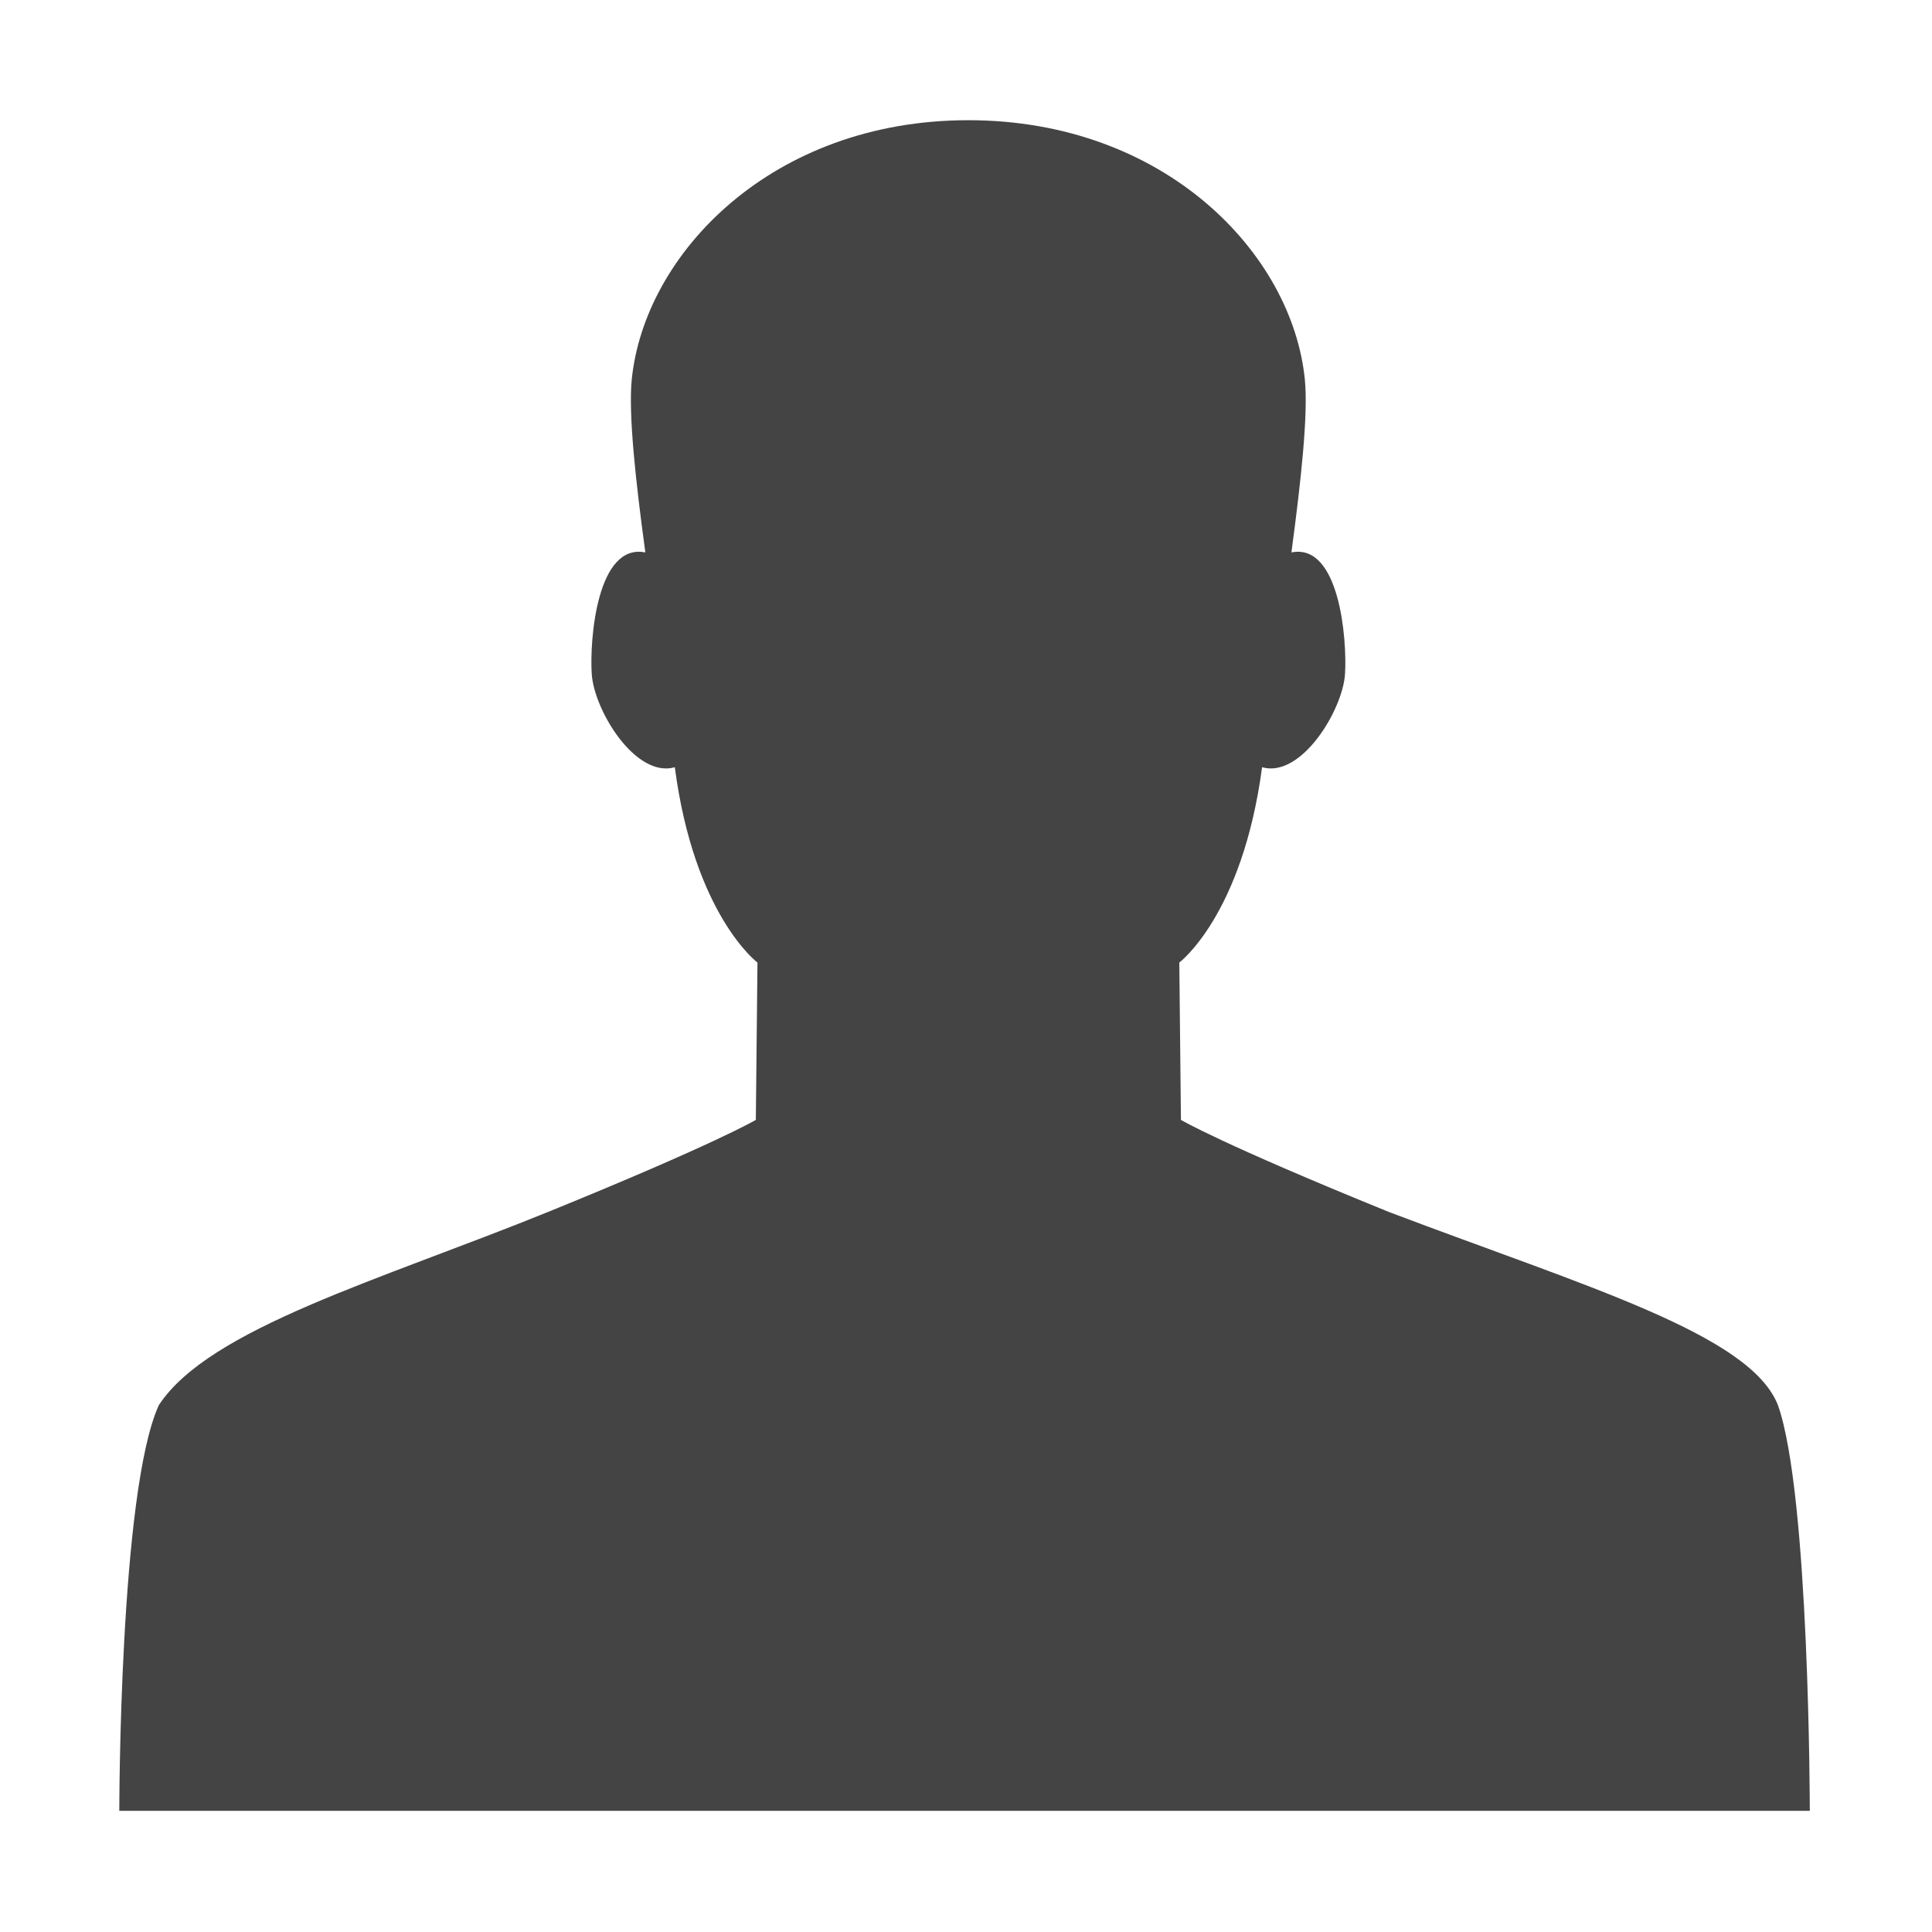 <?xml version="1.0" encoding="utf-8"?>
<!-- Generated by IcoMoon.io -->
<!DOCTYPE svg PUBLIC "-//W3C//DTD SVG 1.1//EN" "http://www.w3.org/Graphics/SVG/1.1/DTD/svg11.dtd">
<svg version="1.1" xmlns="http://www.w3.org/2000/svg" xmlns:xlink="http://www.w3.org/1999/xlink" width="32" height="32" viewBox="0 0 32 32">
<path fill="#444" d="M23.007 20.075c-2.788-1.132-3.447-1.526-3.447-1.526l-0.027-2.606c0 0 1.044-0.783 1.371-3.235 0.65 0.184 1.337-0.948 1.374-1.547 0.035-0.573-0.092-2.171-0.888-2.011 0.161-1.204 0.278-2.282 0.223-2.858-0.206-2.094-2.321-4.301-5.575-4.301-3.249 0-5.367 2.207-5.575 4.301-0.054 0.576 0.062 1.654 0.226 2.858-0.799-0.16-0.925 1.439-0.888 2.011 0.037 0.6 0.722 1.731 1.376 1.547 0.322 2.451 1.369 3.235 1.369 3.235l-0.027 2.606c0 0-0.662 0.394-3.445 1.526-2.793 1.133-5.607 1.926-6.443 3.198-0.655 1.432-0.655 6.72-0.655 6.72h28c0 0-0.003-5.239-0.528-6.72-0.46-1.174-3.178-1.961-6.441-3.198z"></path>
</svg>
